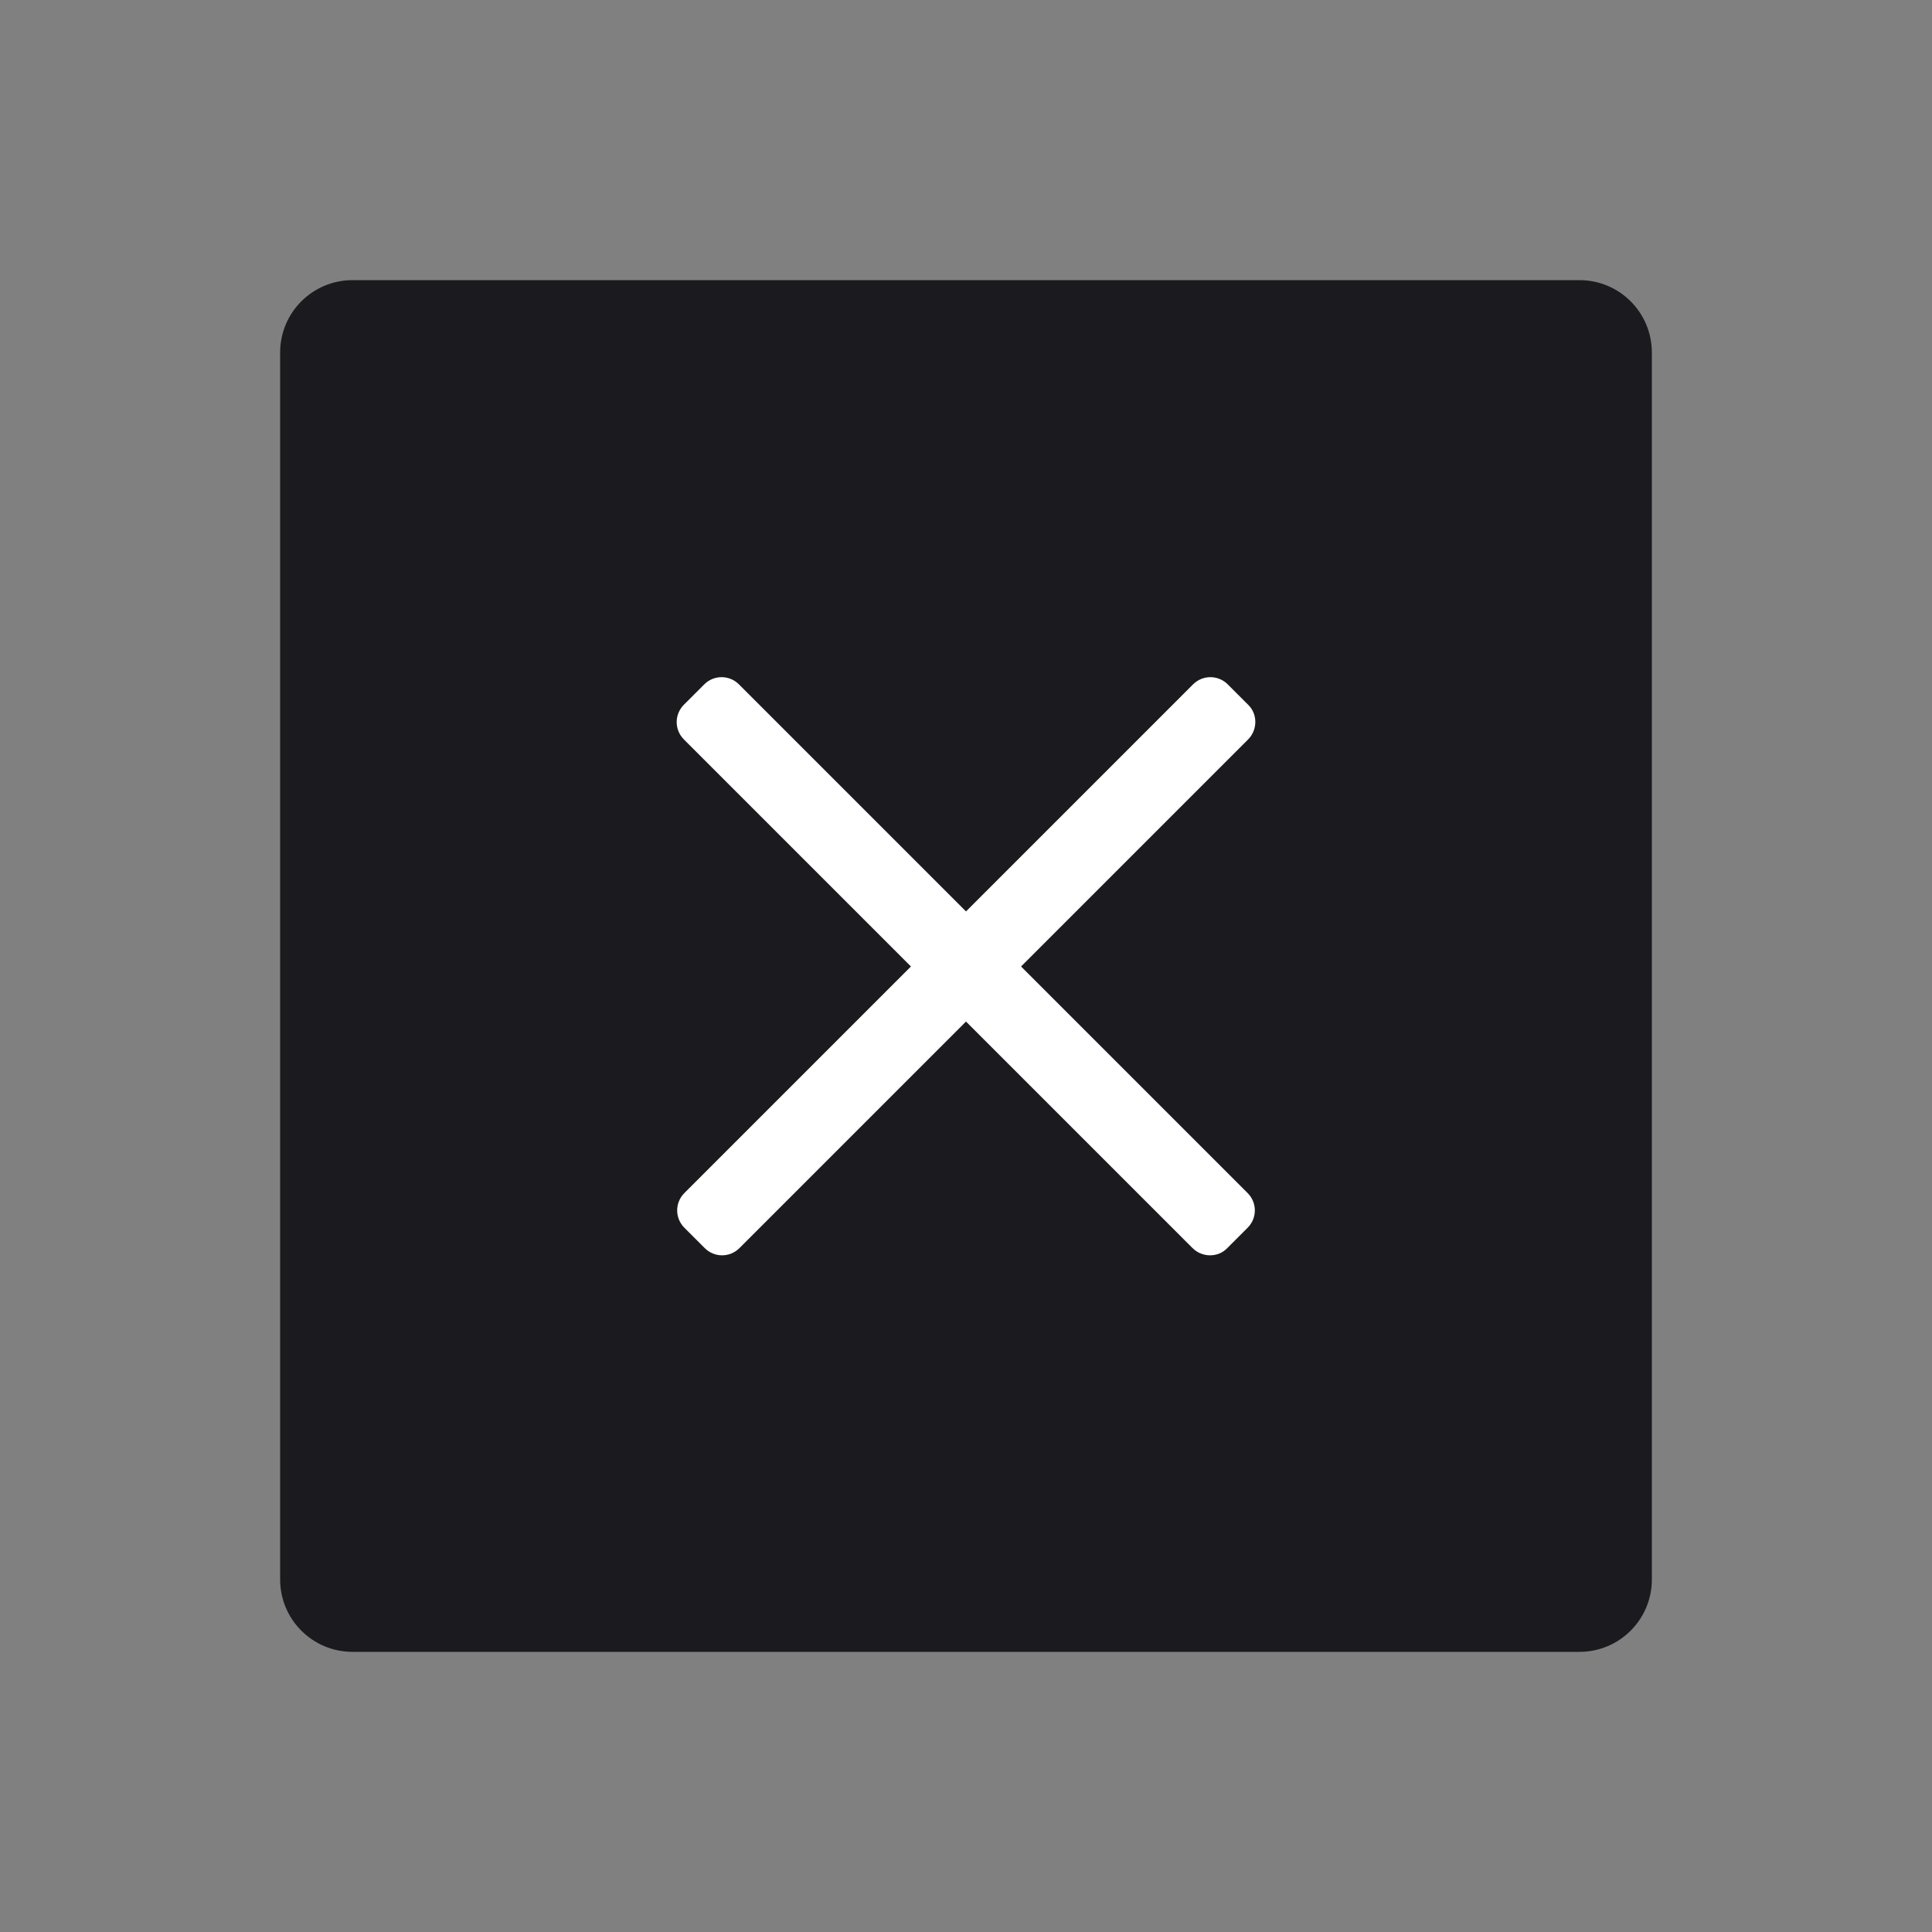 <?xml version="1.0" encoding="utf-8"?>
<!-- Generator: Adobe Illustrator 21.0.0, SVG Export Plug-In . SVG Version: 6.00 Build 0)  -->
<svg version="1.1" id="Layer_1" xmlns="http://www.w3.org/2000/svg" xmlns:xlink="http://www.w3.org/1999/xlink" x="0px" y="0px"
	 viewBox="0 0 400 400" style="enable-background:new 0 0 400 400;" xml:space="preserve">
<rect x="0" y="0" width="400" height="400" fill="#808080" stroke="none"/>
<style type="text/css">
	.st0{fill:#1B1A1E;}
	.st1{fill:#FFFFFF;}
</style>
<g>
	<path class="st0" d="M327,342H73c-8.3,0-15-6.7-15-15V73c0-8.3,6.7-15,15-15h254c8.3,0,15,6.7,15,15v254
		C342,335.3,335.3,342,327,342z"/>
</g>
<path class="st1" d="M258.4,153.1L153.1,258.4c-2,2-5.2,2-7.2,0l-4.2-4.2c-2-2-2-5.2,0-7.2l105.3-105.3c2-2,5.2-2,7.2,0l4.2,4.2
	C260.4,147.8,260.4,151.1,258.4,153.1z"/>
<path class="st1" d="M246.9,258.4L141.6,153.1c-2-2-2-5.2,0-7.2l4.2-4.2c2-2,5.2-2,7.2,0l105.3,105.3c2,2,2,5.2,0,7.2l-4.2,4.2
	C252.2,260.4,248.9,260.4,246.9,258.4z"/>
</svg>
